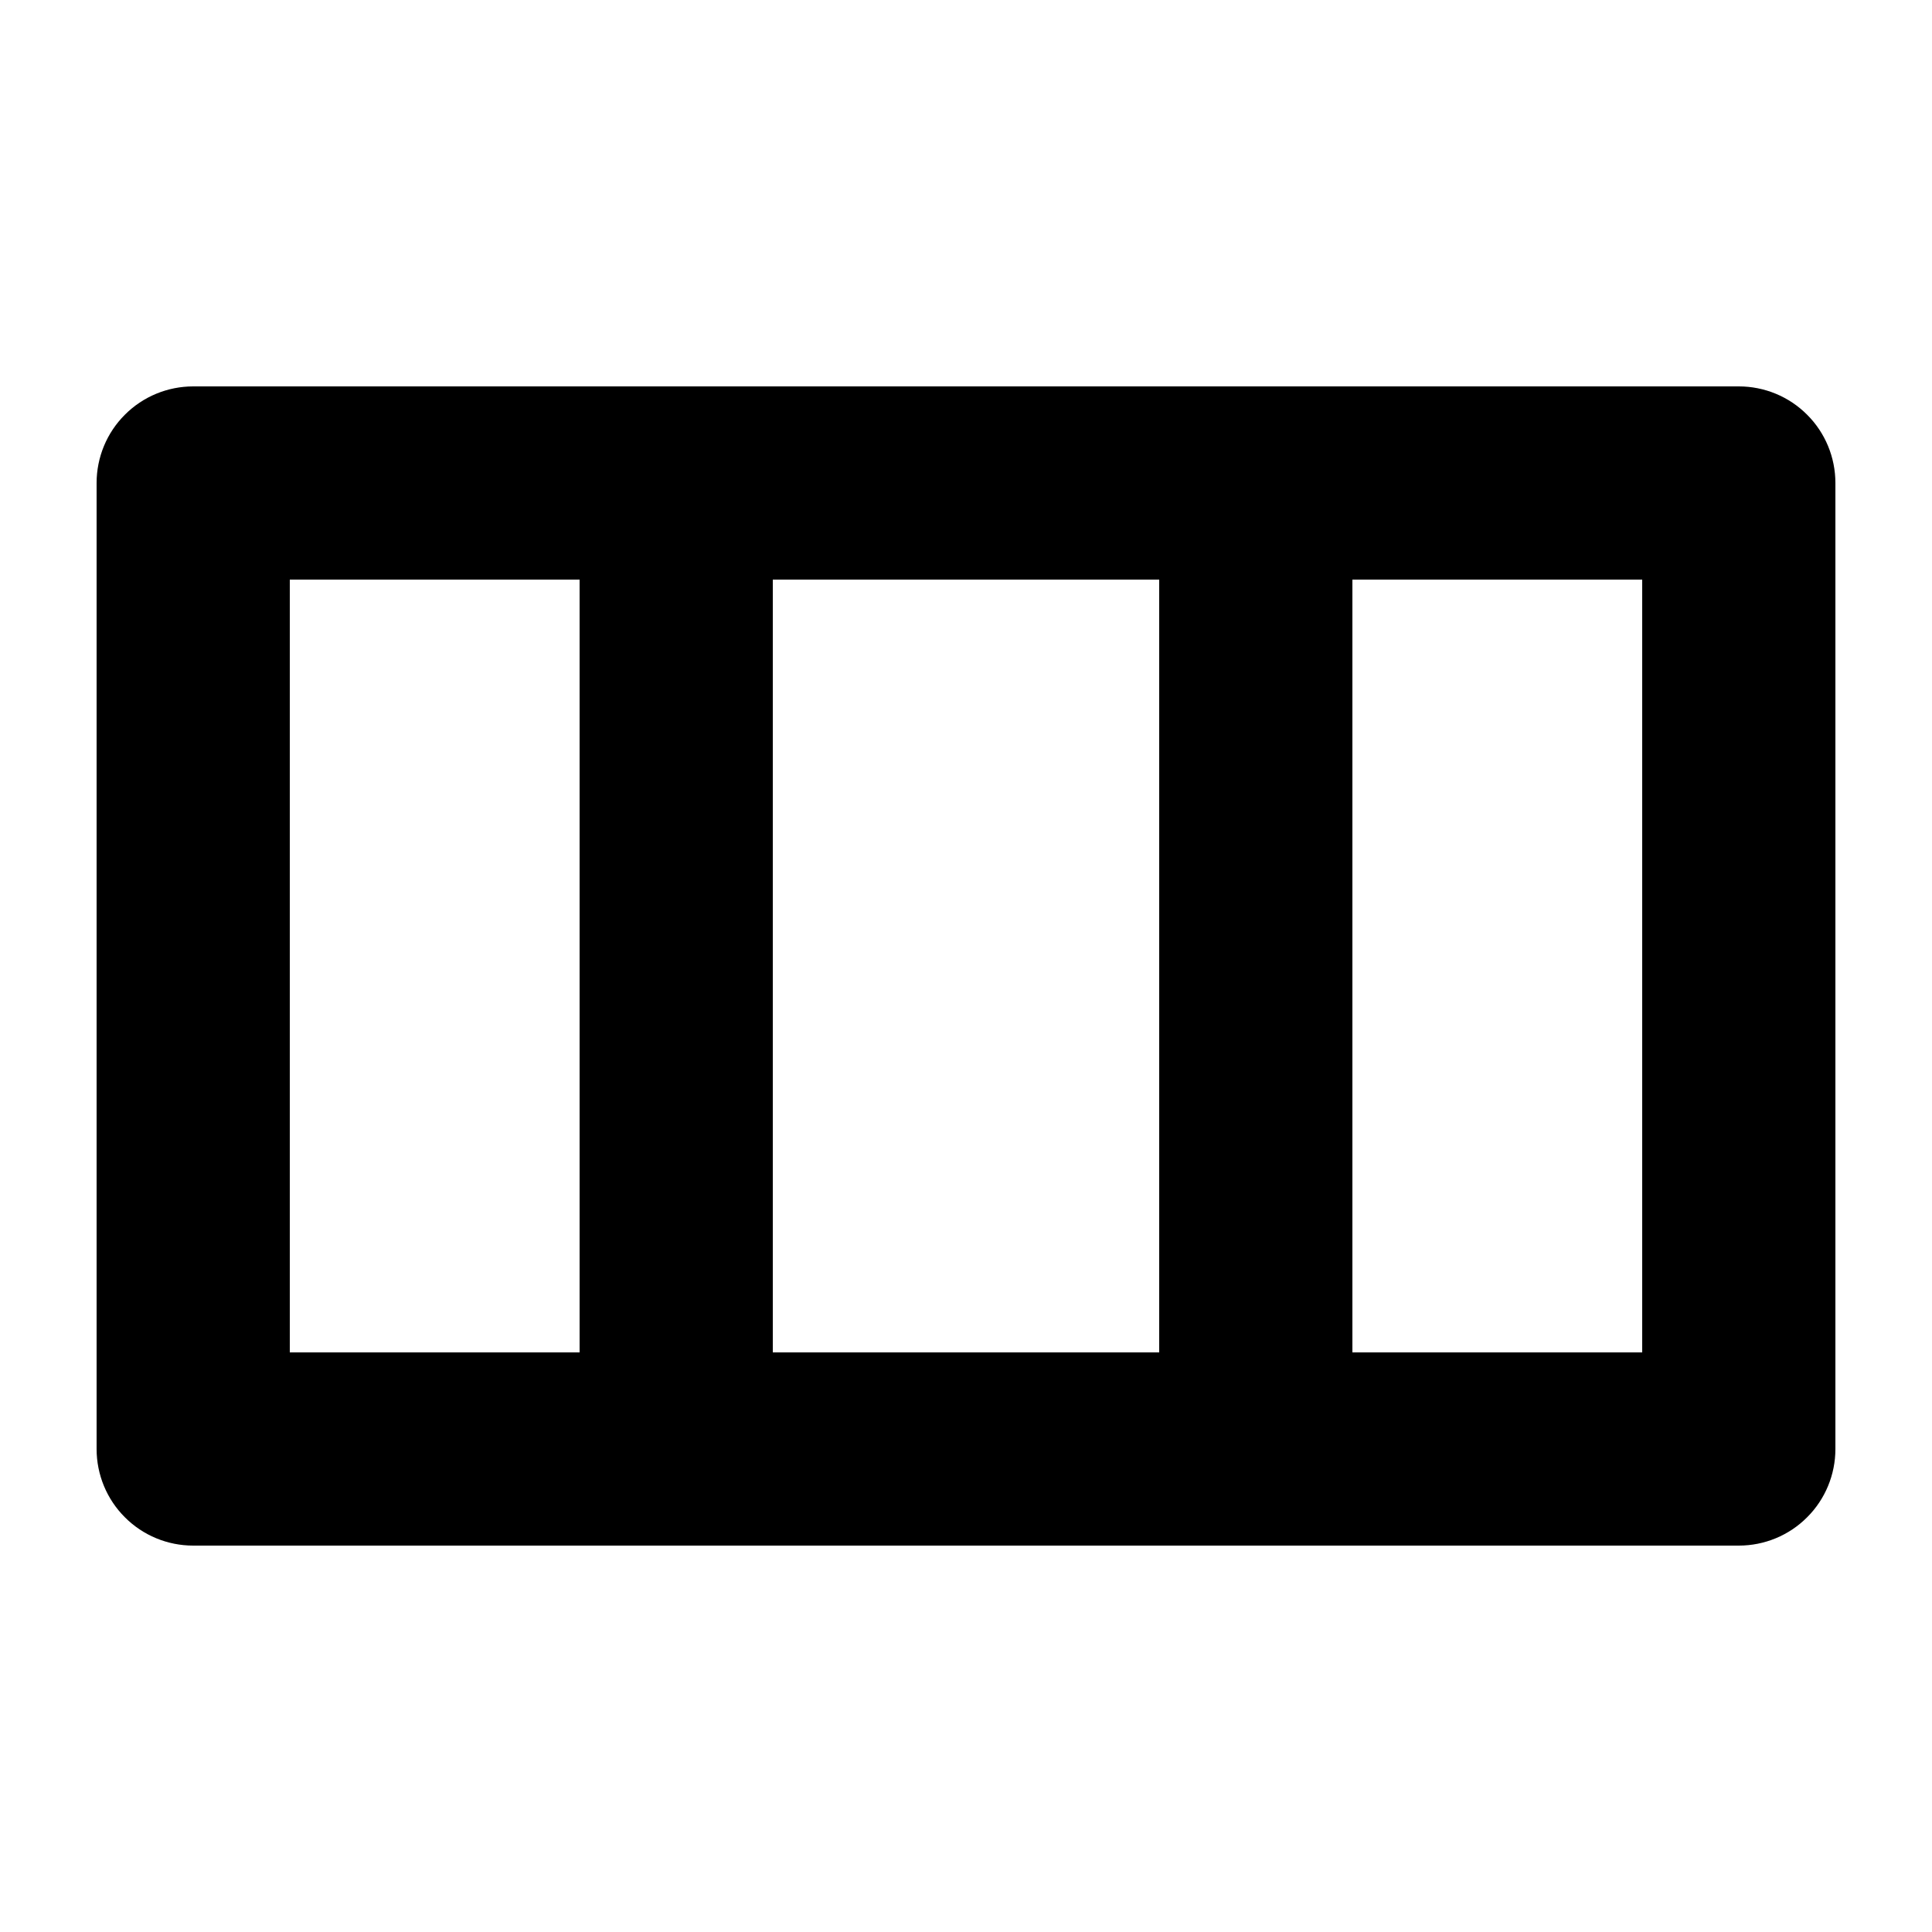 <svg width="20" height="20" viewBox="0 0 20 20" fill="none" xmlns="http://www.w3.org/2000/svg">
<path d="M18 4H2C1.735 4 1.48 4.105 1.293 4.293C1.105 4.48 1 4.735 1 5L1 15C1 15.265 1.105 15.52 1.293 15.707C1.48 15.895 1.735 16 2 16H18C18.265 16 18.52 15.895 18.707 15.707C18.895 15.52 19 15.265 19 15V5C19 4.735 18.895 4.48 18.707 4.293C18.52 4.105 18.265 4 18 4V4ZM12 6V14H8V6H12ZM3 6H6V14H3V6ZM17 14H14V6H17V14Z" fill="black"/>
</svg>
